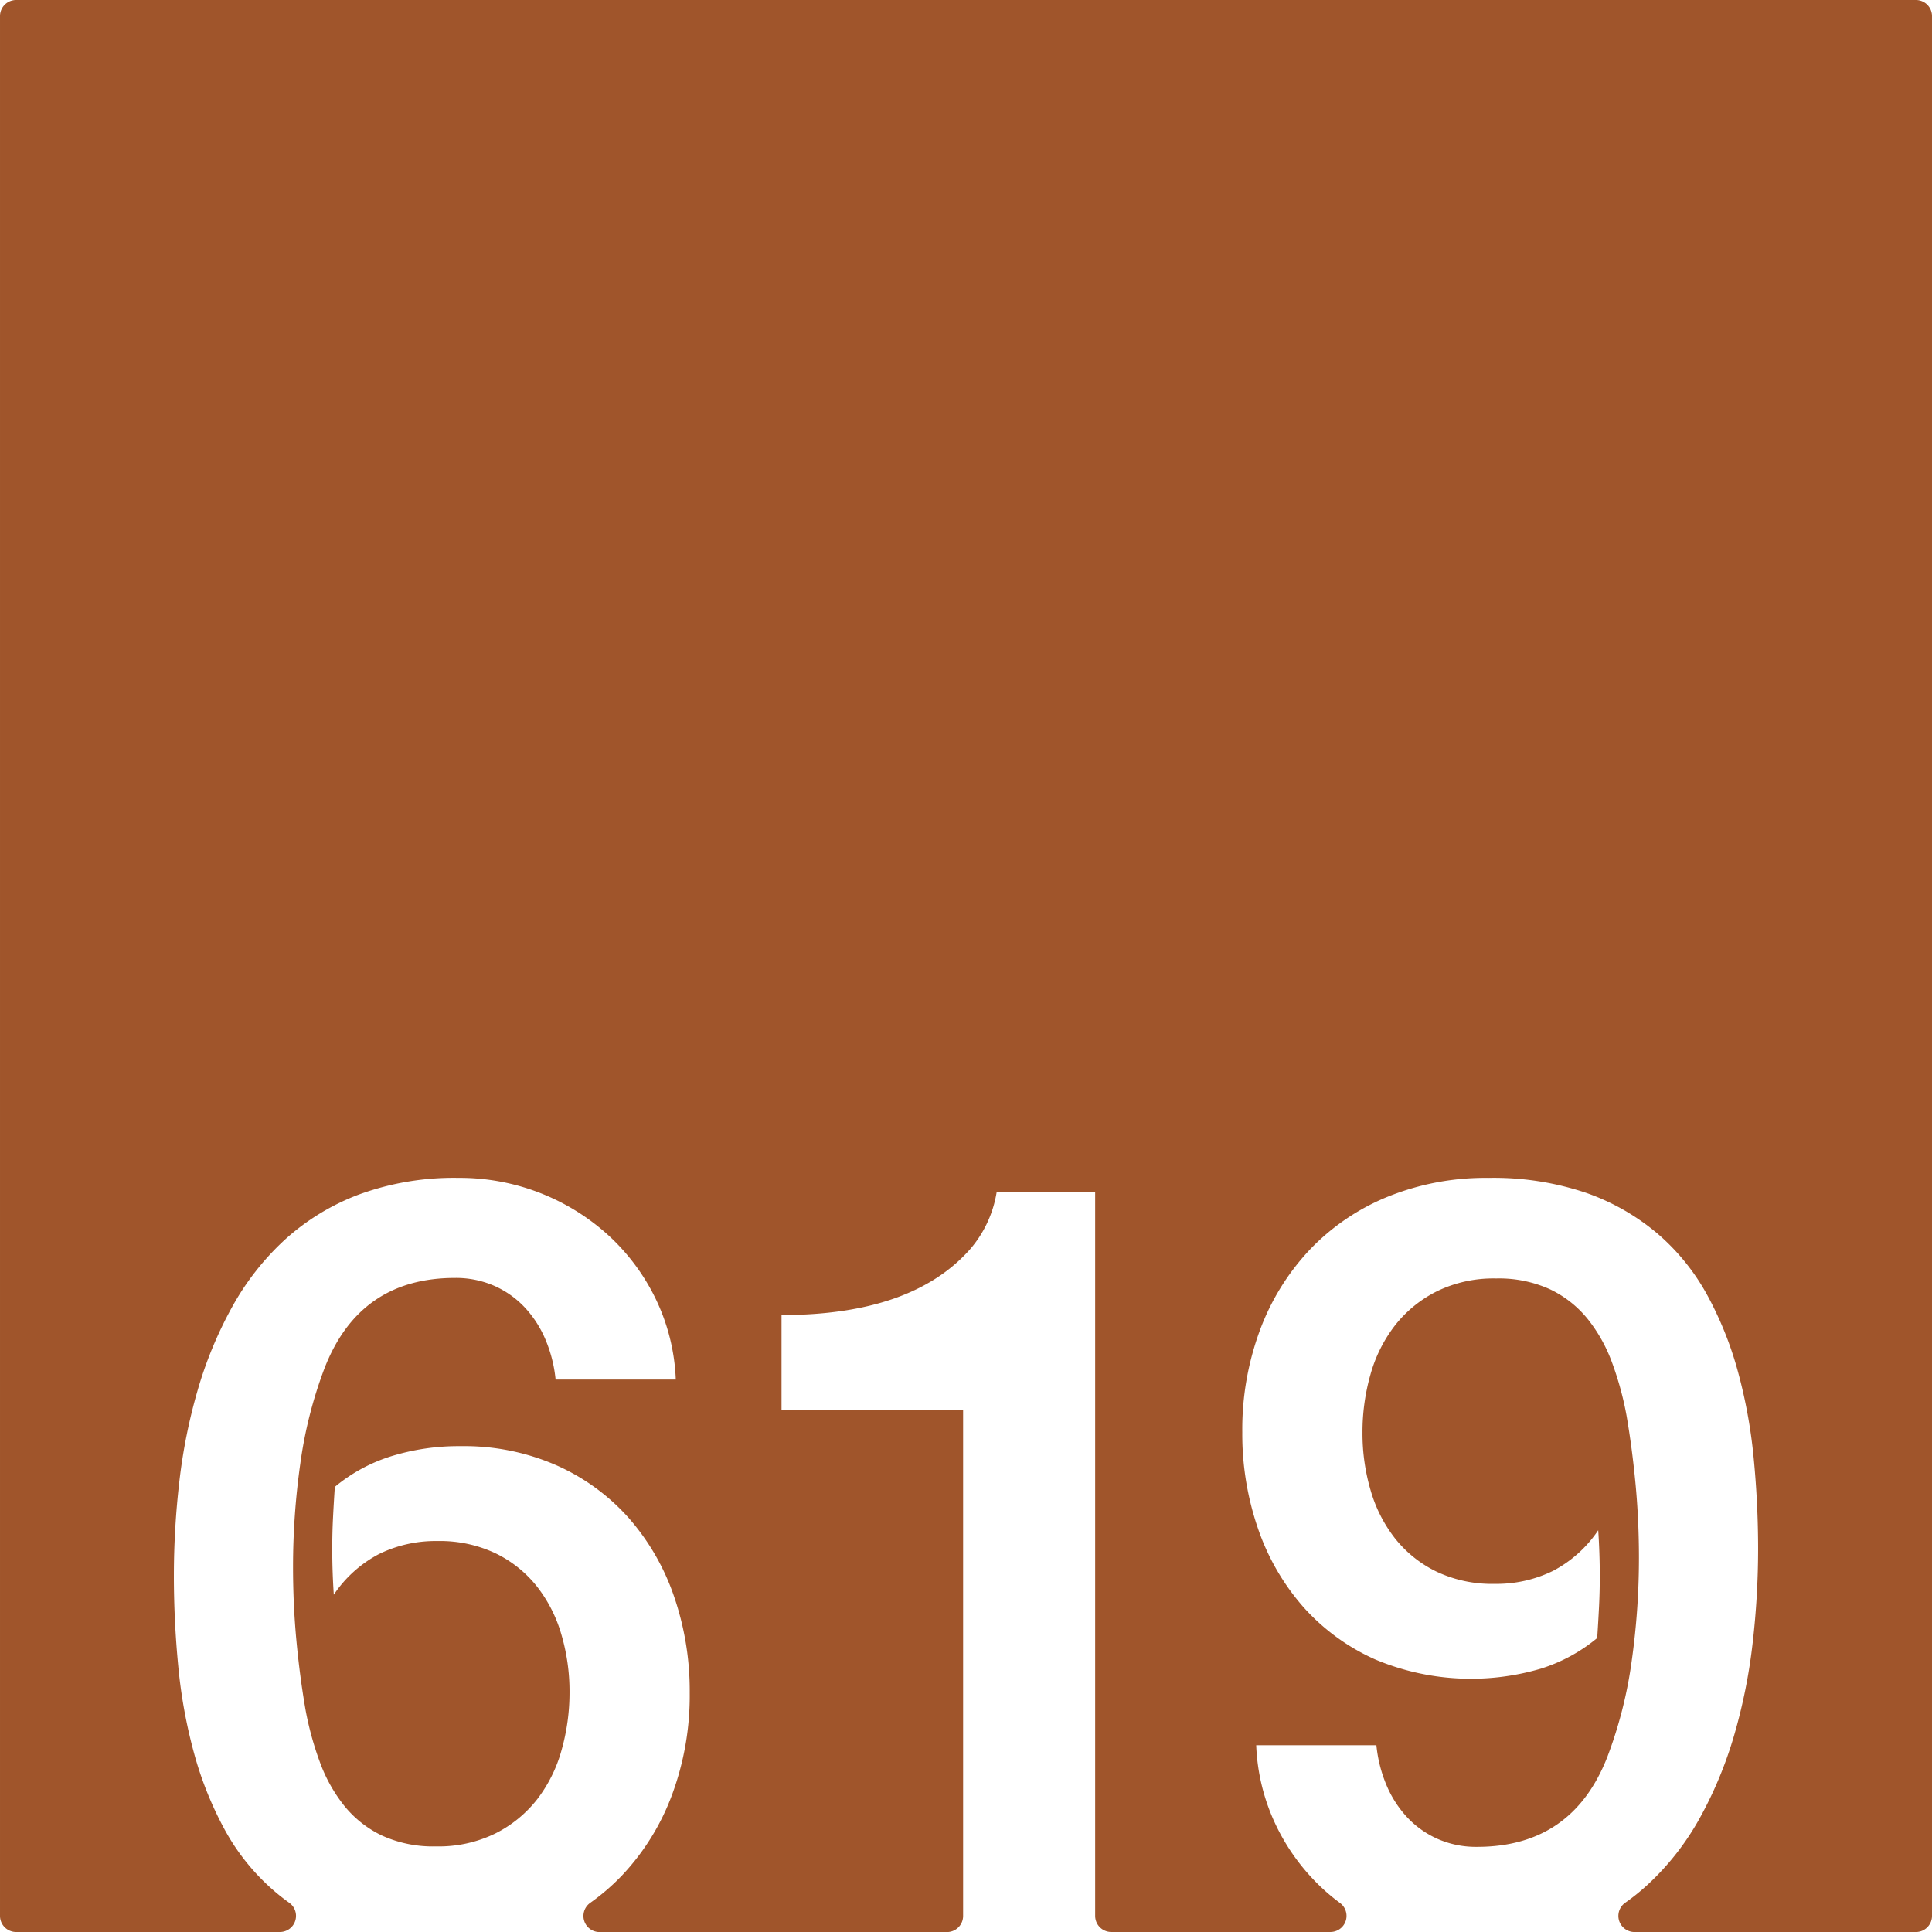 <svg xmlns="http://www.w3.org/2000/svg" width="120mm" height="120mm" viewBox="0 0 340.157 340.158">
  <g id="Zimmernummer">
      <g id="Z-03-619-R">
        <path fill="#A0552B" stroke="none" d="M337.323,0H2.835A2.835,2.835,0,0,0,0,2.835V337.323a2.835,2.835,0,0,0,2.835,2.835H49.292a2.834,2.834,0,0,0,1.6-5.167q-1.365-.974-2.616-2.053a38.666,38.666,0,0,1-8.719-10.807,62.383,62.383,0,0,1-5.4-13.486,90.08,90.08,0,0,1-2.77-15.258q-.773-7.992-.772-15.985a144.2,144.2,0,0,1,.954-16.484A97.455,97.455,0,0,1,34.792,244.8a70.942,70.942,0,0,1,6.041-14.621,46.739,46.739,0,0,1,9.308-11.9,40.749,40.749,0,0,1,13.123-7.992,48.671,48.671,0,0,1,17.484-2.906,38.912,38.912,0,0,1,26.337,10.082,37.1,37.1,0,0,1,8.356,11.215,35.8,35.8,0,0,1,3.542,14.215H97.822a24.076,24.076,0,0,0-1.726-6.9,19.219,19.219,0,0,0-3.633-5.722,16.486,16.486,0,0,0-5.4-3.86A16.78,16.78,0,0,0,80.112,225q-16.8,0-22.978,15.9a76.688,76.688,0,0,0-4.268,16.845,129.73,129.73,0,0,0-1.272,18.119q0,6.63.59,12.942t1.59,12.125a55.826,55.826,0,0,0,2.543,9.308,27.211,27.211,0,0,0,4.314,7.721,19.051,19.051,0,0,0,6.629,5.223,21.672,21.672,0,0,0,9.491,1.906,22.694,22.694,0,0,0,10.445-2.27,21.676,21.676,0,0,0,7.356-5.994,25.072,25.072,0,0,0,4.314-8.673,37.183,37.183,0,0,0,1.408-10.217,35.51,35.51,0,0,0-1.453-10.219,24.81,24.81,0,0,0-4.36-8.49,20.989,20.989,0,0,0-7.265-5.768,22.889,22.889,0,0,0-10.172-2.135,22.632,22.632,0,0,0-10.263,2.272,21.745,21.745,0,0,0-7.992,7.174q-.273-4.088-.272-8.082,0-2.815.136-5.5t.318-5.4a29.1,29.1,0,0,1,9.944-5.4,40.206,40.206,0,0,1,12.216-1.772,40.473,40.473,0,0,1,16.938,3.407,37.194,37.194,0,0,1,12.669,9.263,41.031,41.031,0,0,1,7.947,13.76,51,51,0,0,1,2.77,16.983,50.187,50.187,0,0,1-3.134,18.027,41.834,41.834,0,0,1-8.808,14.168,38.366,38.366,0,0,1-5.594,4.819,2.83,2.83,0,0,0,1.661,5.126h61.175a2.834,2.834,0,0,0,2.835-2.834V248.248H137.6V231.537q22.887,0,33.149-11.533a20.293,20.293,0,0,0,4.723-10.082H192.82v127.4a2.834,2.834,0,0,0,2.834,2.834h38.59a2.831,2.831,0,0,0,1.66-5.124,35.148,35.148,0,0,1-2.832-2.323,37.073,37.073,0,0,1-8.356-11.217,35.768,35.768,0,0,1-3.542-14.213h21.161a24.076,24.076,0,0,0,1.726,6.9,19.212,19.212,0,0,0,3.633,5.722,16.457,16.457,0,0,0,5.4,3.86,16.748,16.748,0,0,0,6.947,1.408q16.8,0,22.978-15.895a76.79,76.79,0,0,0,4.269-16.847,129.966,129.966,0,0,0,1.271-18.118q0-6.629-.59-12.943t-1.59-12.123a56,56,0,0,0-2.543-9.31,27.279,27.279,0,0,0-4.314-7.719A19.075,19.075,0,0,0,272.9,227a21.675,21.675,0,0,0-9.491-1.906,22.732,22.732,0,0,0-10.445,2.269,21.68,21.68,0,0,0-7.356,6,25.108,25.108,0,0,0-4.313,8.628,36.959,36.959,0,0,0-1.409,10.262,35.481,35.481,0,0,0,1.453,10.217,24.749,24.749,0,0,0,4.36,8.492,20.957,20.957,0,0,0,7.265,5.768,22.862,22.862,0,0,0,10.172,2.134,22.631,22.631,0,0,0,10.263-2.271,21.743,21.743,0,0,0,7.992-7.174q.273,4.087.273,8.082,0,2.815-.137,5.494t-.317,5.405a29.162,29.162,0,0,1-9.945,5.4,43.483,43.483,0,0,1-29.154-1.635,37.236,37.236,0,0,1-12.669-9.264,41,41,0,0,1-7.946-13.759,50.944,50.944,0,0,1-2.771-16.983,50.2,50.2,0,0,1,3.134-18.029,41.835,41.835,0,0,1,8.809-14.168,39.63,39.63,0,0,1,13.668-9.264,45.815,45.815,0,0,1,17.71-3.314,50.794,50.794,0,0,1,17.211,2.635,39.689,39.689,0,0,1,12.623,7.218,38.714,38.714,0,0,1,8.719,10.809,62.4,62.4,0,0,1,5.4,13.486,90.252,90.252,0,0,1,2.77,15.258q.773,7.992.772,15.985a144.6,144.6,0,0,1-.954,16.439,97.349,97.349,0,0,1-3.223,16.166A71.105,71.105,0,0,1,299.325,320a46.774,46.774,0,0,1-9.309,11.9,38.025,38.025,0,0,1-3.83,3.079,2.836,2.836,0,0,0,1.584,5.184h49.553a2.834,2.834,0,0,0,2.834-2.834V2.834A2.834,2.834,0,0,0,337.323,0Z"/>
      </g>
    </g>
</svg>
